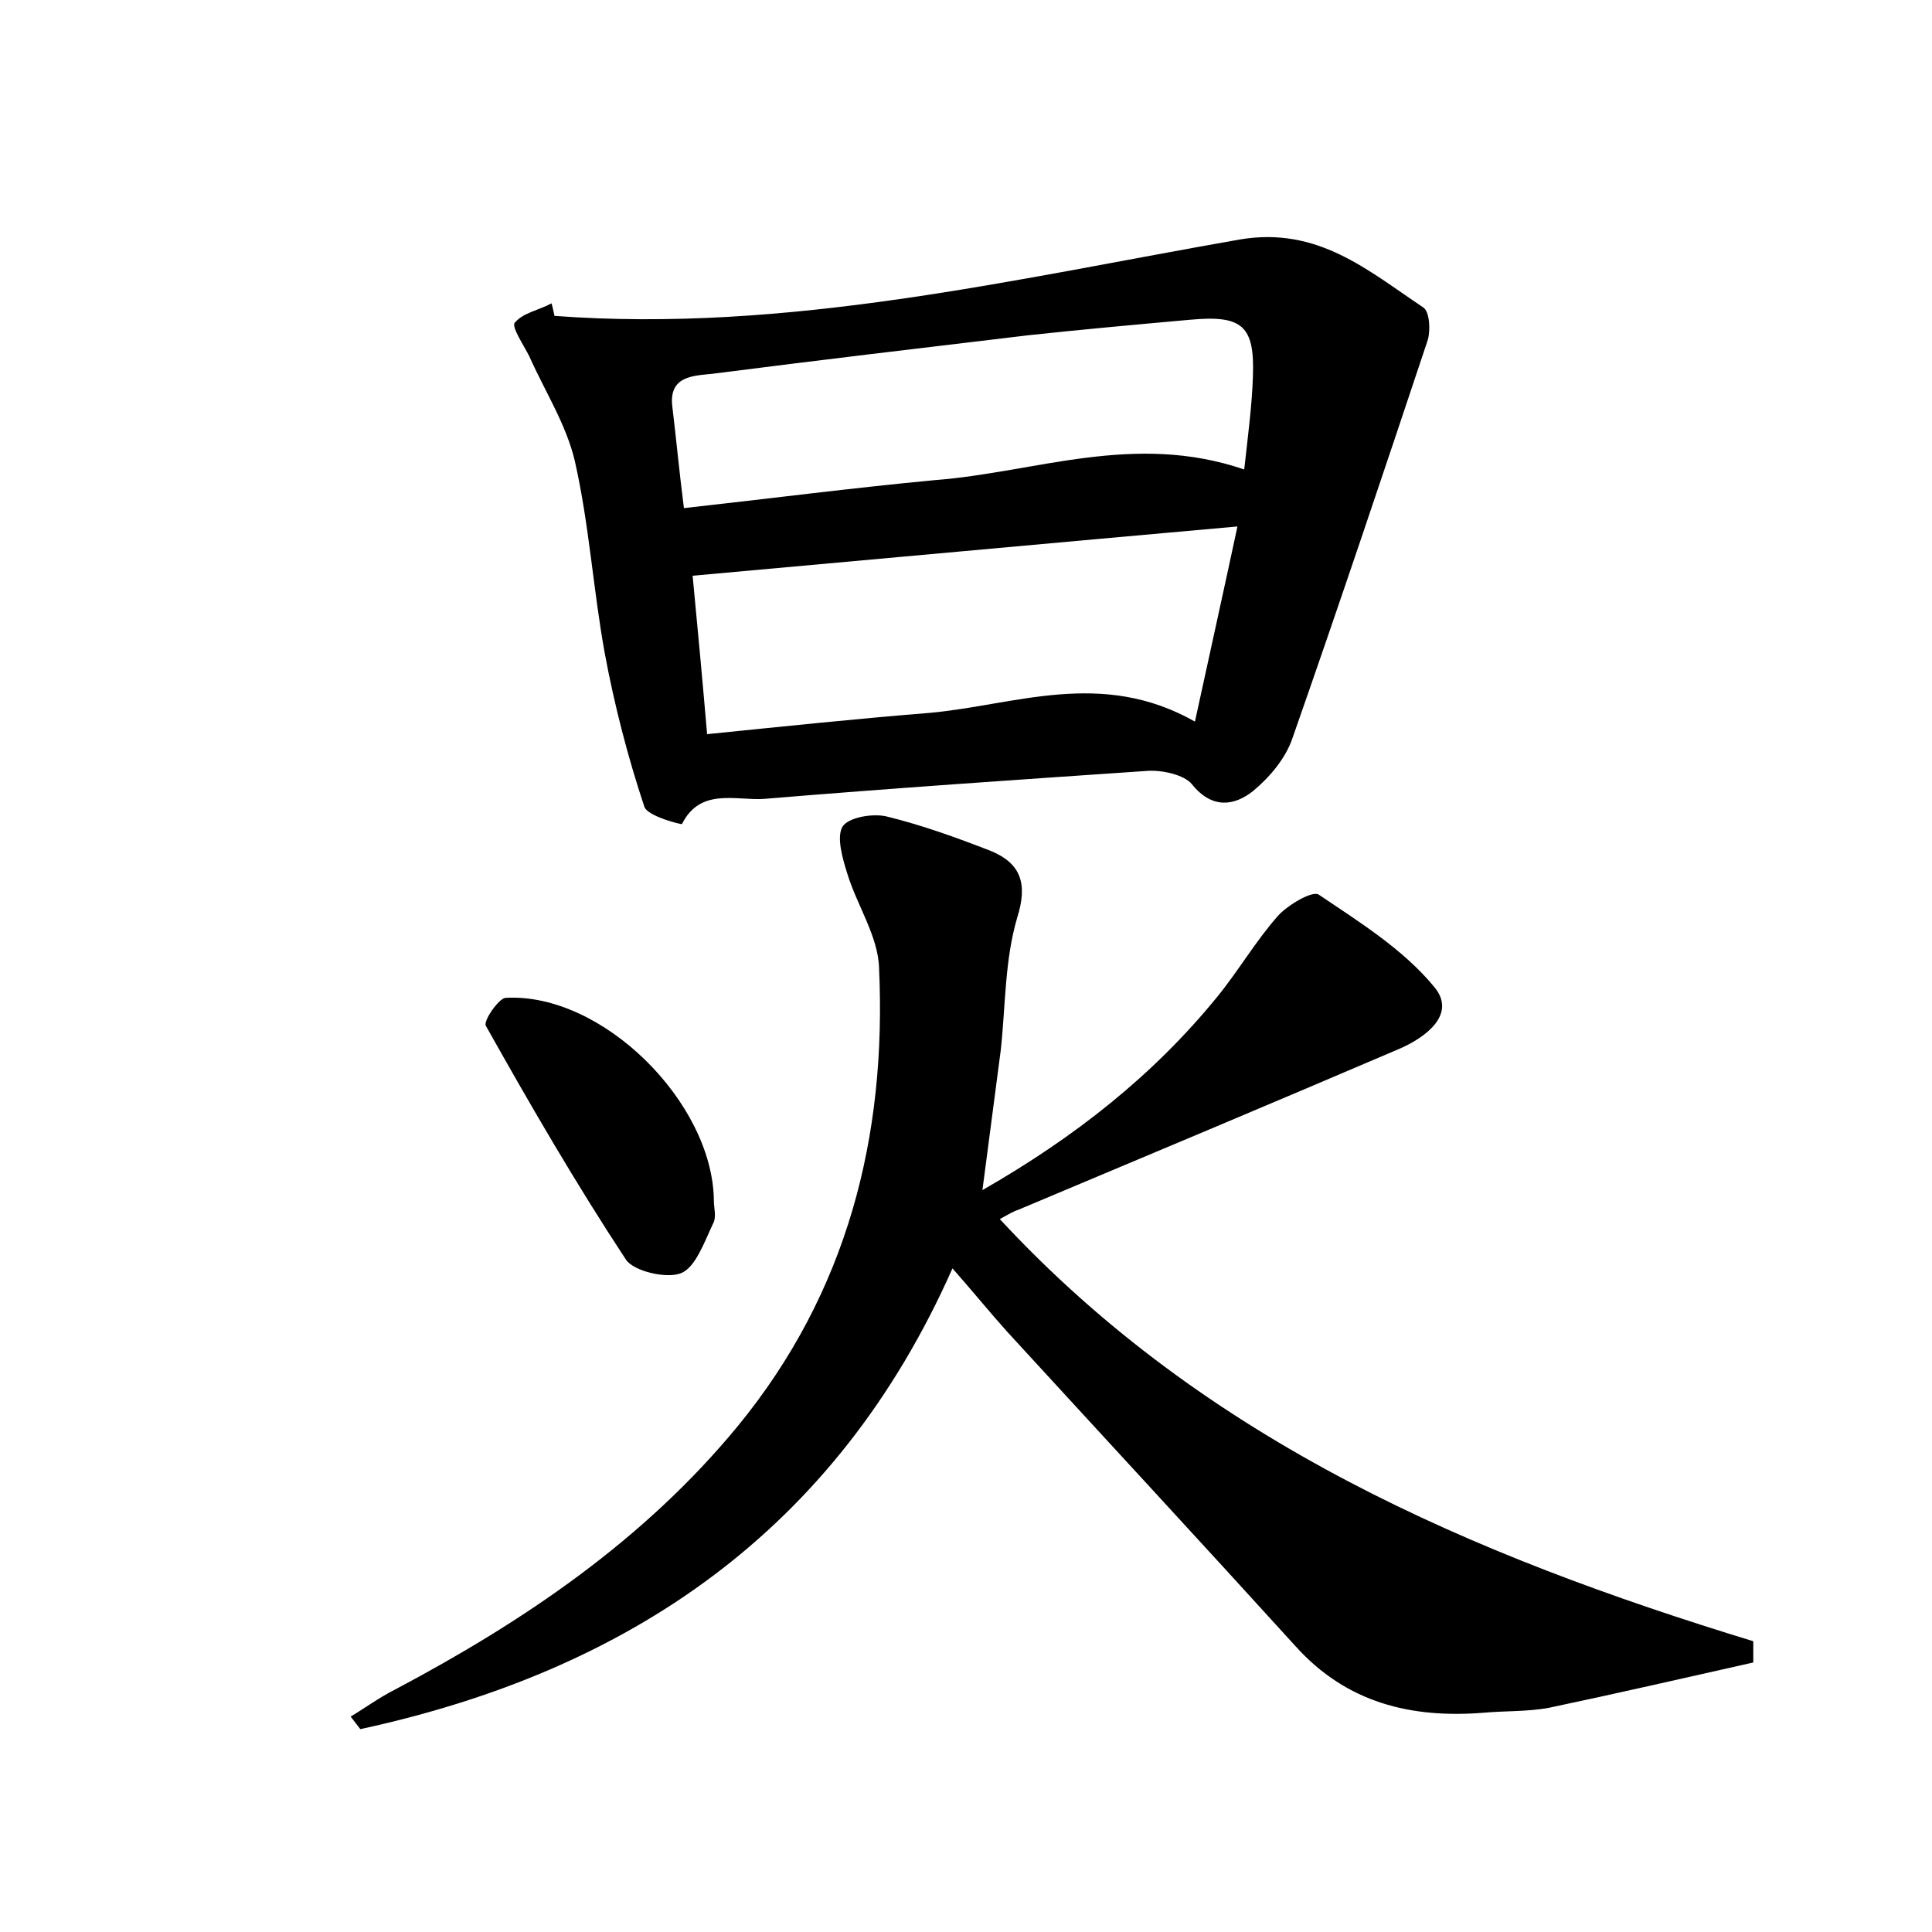 <?xml version="1.0" encoding="utf-8"?>
<!-- Generator: Adobe Illustrator 22.0.0, SVG Export Plug-In . SVG Version: 6.00 Build 0)  -->
<svg version="1.1" id="图层_1" xmlns="http://www.w3.org/2000/svg" xmlns:xlink="http://www.w3.org/1999/xlink" x="0px" y="0px"
	 viewBox="0 0 200 200" style="enable-background:new 0 0 200 200;" xml:space="preserve">
<style type="text/css">
	.st0{fill:#FFFFFF;}
</style>
<g>
	
	<path d="M181.5,172.1c-7.1,1.6-14.1,3.2-21.2,4.7c-2.2,0.4-4.5,0.3-6.7,0.5c-7.5,0.6-14.2-1-19.5-6.9
		c-9.9-10.9-19.9-21.7-29.8-32.5c-1.8-2-3.5-4.1-5.7-6.6C86.5,158.6,65,173,37.3,179c-0.3-0.4-0.7-0.9-1-1.3c1.5-0.9,3-2,4.6-2.8
		c13.4-7.1,25.8-15.5,35.5-27.3c11.3-13.8,15.4-29.9,14.6-47.4c-0.1-3.3-2.3-6.5-3.3-9.8c-0.5-1.6-1.1-3.7-0.5-4.8
		c0.6-1,3.1-1.4,4.5-1.1c3.7,0.9,7.3,2.2,10.9,3.6c3.1,1.3,3.8,3.4,2.7,6.9c-1.3,4.4-1.2,9.1-1.7,13.7c-0.6,4.6-1.2,9.1-1.9,14.5
		c9.6-5.5,17.7-11.9,24.3-20c2.2-2.7,4-5.8,6.3-8.4c1-1.1,3.5-2.6,4.2-2.2c4.3,2.9,8.8,5.7,12,9.6c2.3,2.8-0.9,5.2-3.7,6.4
		c-13.1,5.6-26.2,11.1-39.3,16.6c-0.6,0.2-1.1,0.5-2,1c21.4,23.1,48.9,34.8,78,43.7C181.5,170.5,181.5,171.3,181.5,172.1z"/>
	<path d="M57.4,32.7c24.1,1.8,47.5-3.8,70.9-7.9c8.1-1.4,13.3,3.2,19,7c0.7,0.4,0.8,2.4,0.5,3.4c-4.6,13.8-9.2,27.5-14,41.2
		c-0.7,2.1-2.4,4.1-4.1,5.5c-1.9,1.5-4.2,1.9-6.3-0.7c-0.8-1-3.1-1.5-4.6-1.4c-13.2,0.9-26.5,1.8-39.7,2.9c-2.9,0.2-6.6-1.2-8.5,2.6
		c0,0.1-3.6-0.8-3.9-1.8C65,78.4,63.6,73,62.6,67.6c-1.2-6.6-1.6-13.3-3.1-19.9c-0.9-3.8-3.1-7.2-4.7-10.8c-0.6-1.2-1.9-3.1-1.5-3.5
		c0.8-1,2.5-1.3,3.8-2C57.2,31.8,57.3,32.2,57.4,32.7z M71.7,59.6c0.5,5.2,1,10.6,1.5,16.4c7.9-0.8,15.5-1.6,23-2.2
		c8.9-0.8,17.8-4.6,27.5,0.9c1.5-6.9,2.9-13.2,4.4-20.2C109,56.2,90.6,57.9,71.7,59.6z M128.8,48.6c0.4-3.6,0.8-6.6,0.9-9.6
		c0.2-5.3-1.1-6.4-6.5-5.9c-5.6,0.5-11.1,1-16.7,1.6c-10.9,1.3-21.9,2.6-32.8,4c-1.9,0.2-4.5,0.2-4.1,3.4c0.4,3.3,0.7,6.6,1.2,10.5
		c9-1,17.5-2.1,26-2.9C107.2,48.9,117.4,44.7,128.8,48.6z"/>
	<path d="M73.9,124.3c0,0.8,0.3,1.7-0.1,2.4c-0.9,1.9-1.8,4.5-3.3,5.1c-1.5,0.6-4.9-0.2-5.7-1.4c-5.2-7.9-9.9-16-14.5-24.2
		c-0.3-0.5,1.3-2.8,2-2.9C62.3,102.7,73.8,114.1,73.9,124.3z"/>
	
	
</g>
</svg>
